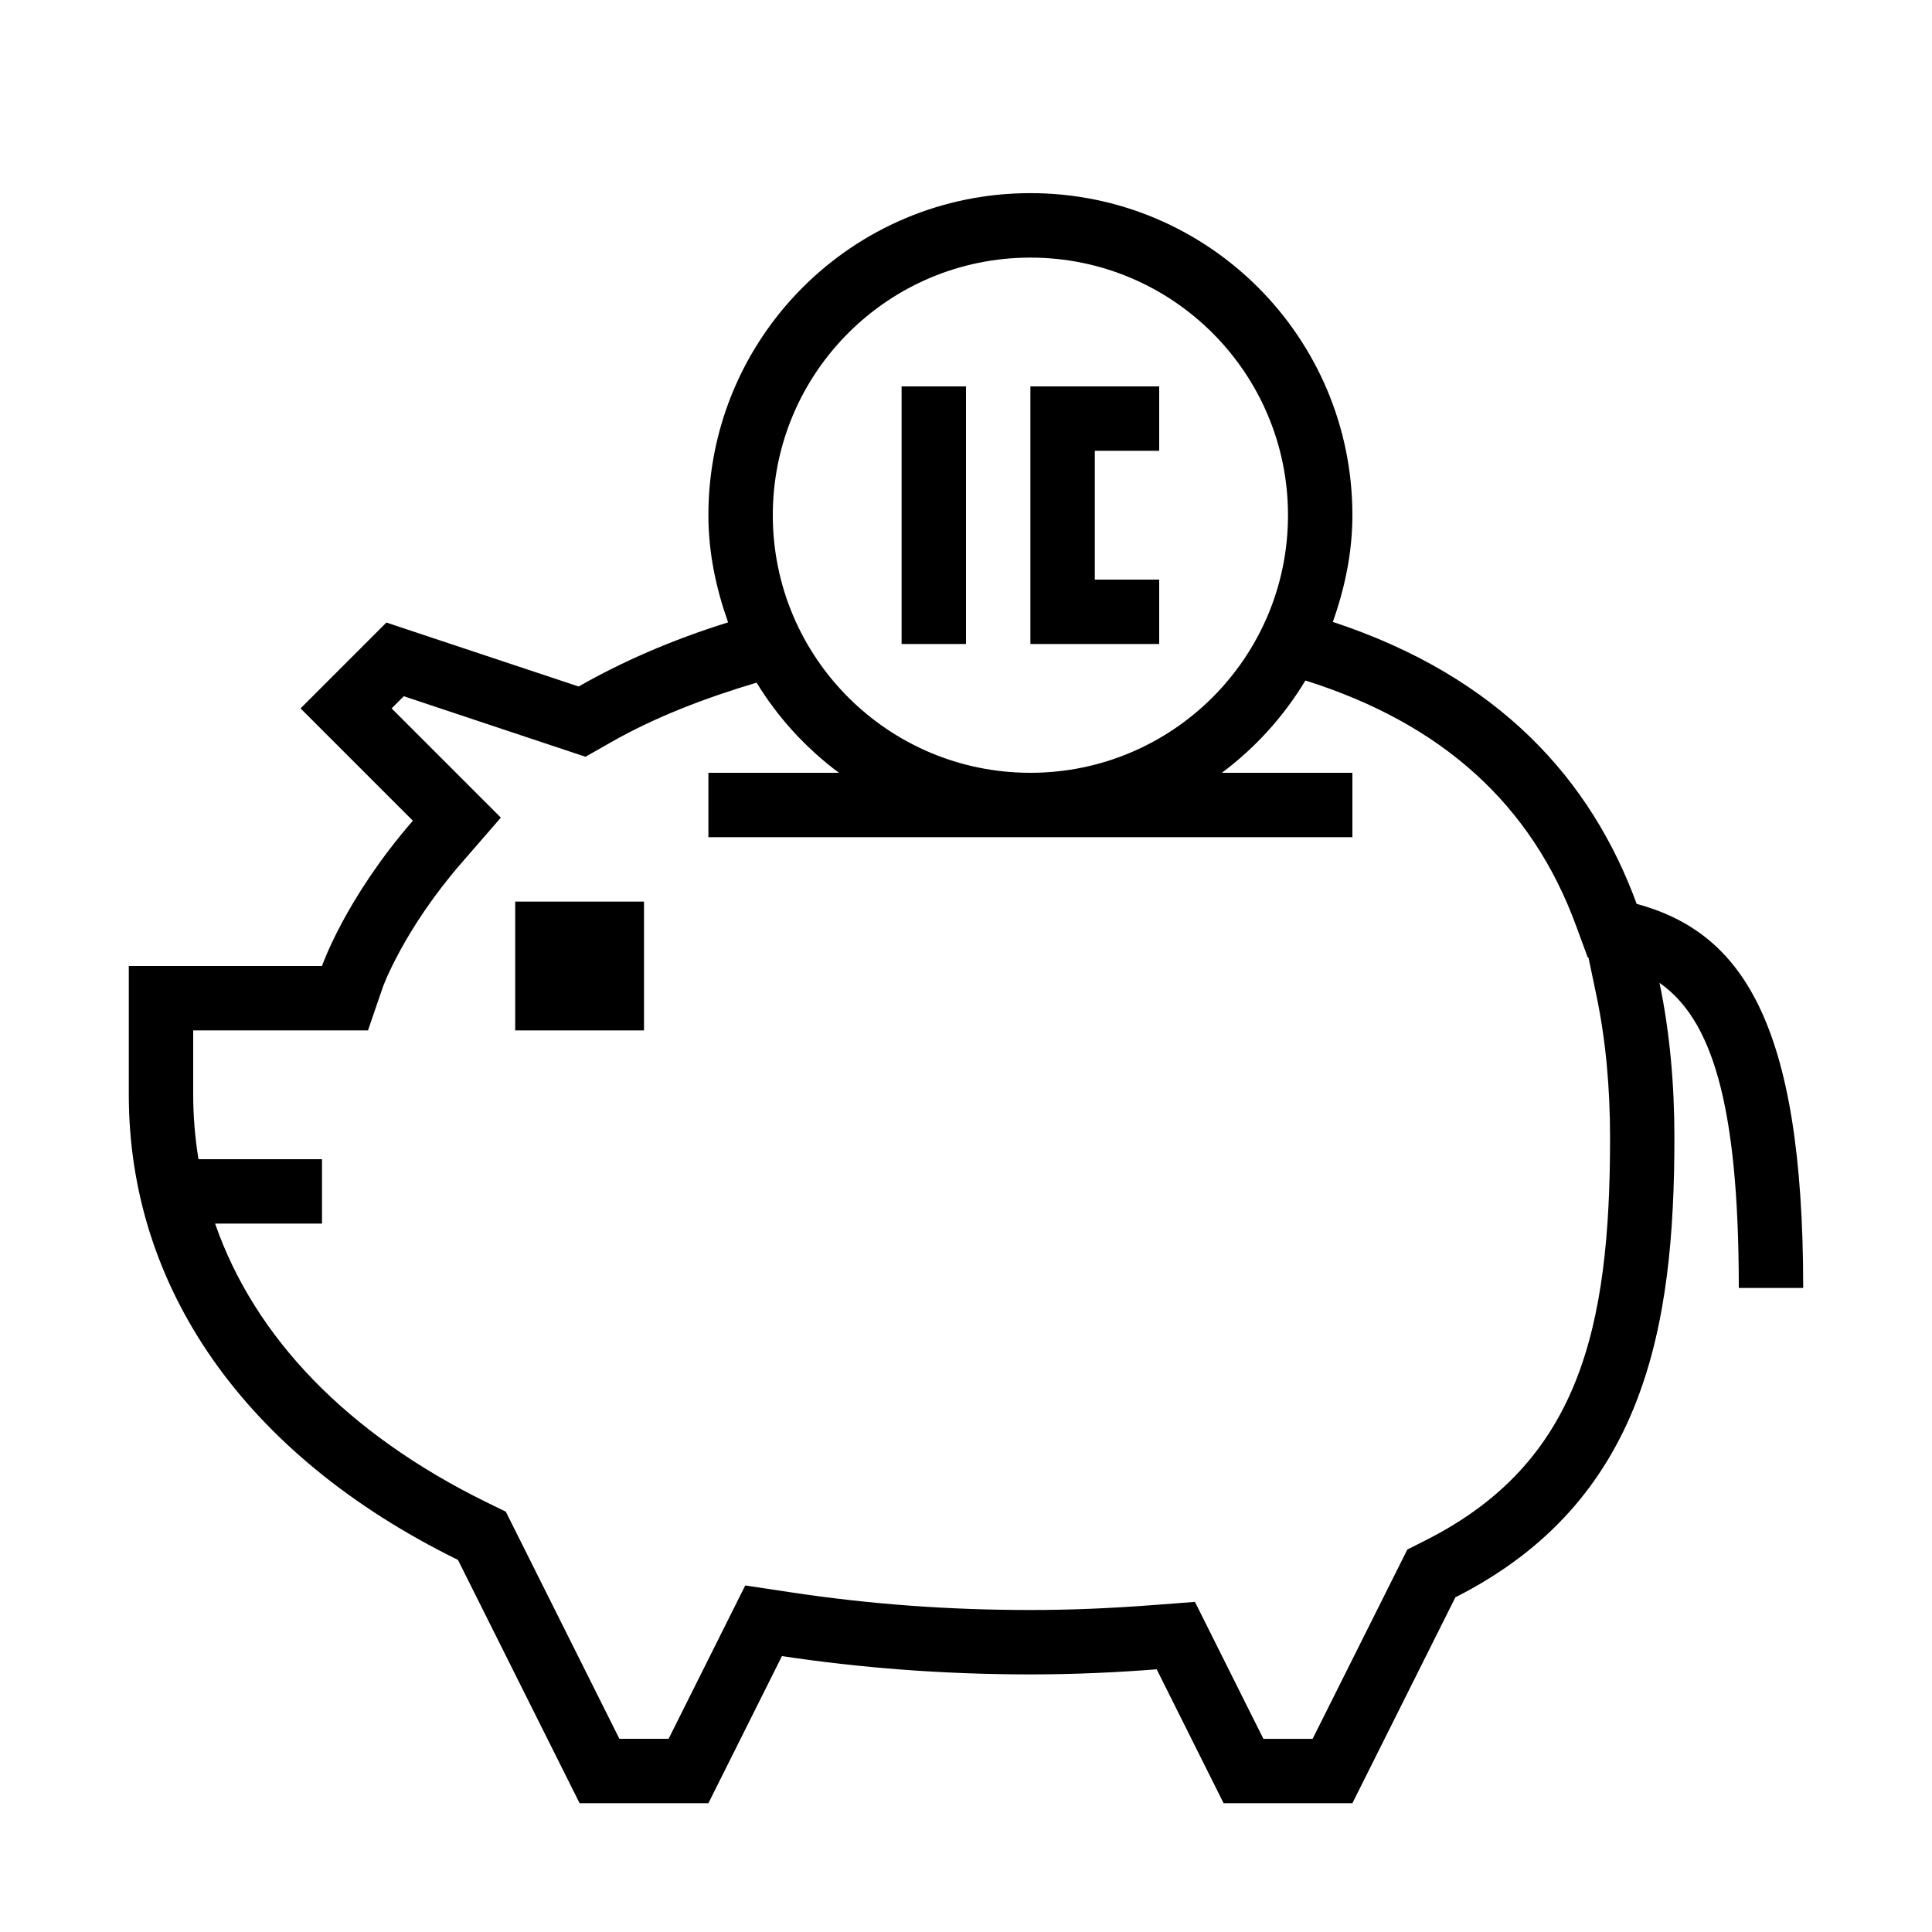 <?xml version="1.0" encoding="iso-8859-1"?>
<!DOCTYPE svg PUBLIC "-//W3C//DTD SVG 1.1//EN" "http://www.w3.org/Graphics/SVG/1.1/DTD/svg11.dtd">
<svg version="1.1" xmlns="http://www.w3.org/2000/svg" xmlns:xlink="http://www.w3.org/1999/xlink" x="0px" y="0px" width="30" height="30" viewBox="0 0 30 30" xml:space="preserve">
    <g transform="translate(-510 -260)">
        <g xmlns="http://www.w3.org/2000/svg" xmlns:xlink="http://www.w3.org/1999/xlink" id="piggy-bank-7">
		<path d="M512,275v2c0,2.975,1.782,5.587,5.111,7.222L519,288h2l1.142-2.284c1.193,0.179,2.473,0.284,3.858,0.284    c0.707,0,1.349-0.032,1.961-0.079L529,288h2l1.599-3.197c2.944-1.49,3.401-4.198,3.401-7.137c0-0.816-0.069-1.625-0.231-2.404    c0.793,0.554,1.231,1.825,1.231,4.737h1c0-4.163-0.976-5.526-2.586-5.964c-0.702-1.917-2.129-3.525-4.718-4.378    c0.185-0.521,0.304-1.074,0.304-1.658c0-2.762-2.238-5-5-5s-5,2.238-5,5c0,0.587,0.12,1.142,0.306,1.665    c-0.883,0.275-1.655,0.616-2.321,0.996L516,269.667L514.667,271l1.744,1.744C515.357,273.958,515,275,515,275H512z M522,268    c0-2.209,1.791-4,4-4s4,1.791,4,4s-1.791,4-4,4S522,270.209,522,268z M515.946,275.324c0.001-0.003,0.324-0.893,1.22-1.924    l0.611-0.704L516.081,271l0.189-0.189l2.821,0.94l0.389-0.221c0.688-0.393,1.458-0.688,2.268-0.93    c0.334,0.546,0.768,1.019,1.279,1.4H522h-1v1h1h8h1v-1h-1h-1.027c0.521-0.389,0.96-0.874,1.297-1.433    c2.121,0.667,3.515,1.926,4.205,3.813l0.179,0.486l0.012,0.003l0.125,0.598c0.14,0.67,0.21,1.41,0.21,2.2    c0,2.964-0.478,5.042-2.853,6.245l-0.295,0.149l-1.471,2.94h-0.764l-1.063-2.127l-0.67,0.051C527.206,284.976,526.606,285,526,285    c-1.272,0-2.486-0.089-3.71-0.273l-0.718-0.108l-1.19,2.381h-0.764l-1.764-3.527l-0.303-0.148    c-2.159-1.061-3.598-2.559-4.211-4.325H515v-1h-1.918c-0.053-0.327-0.082-0.66-0.082-1v-1h2.714L515.946,275.324z"/>
		<rect x="524" y="266" width="1" height="4"/>
		<polygon points="528,270 528,269 527,269 527,267 528,267 528,266 526,266 526,270   "/>
		<rect x="518" y="274" width="2" height="2"/>
	</g>
	
    </g>
</svg>
